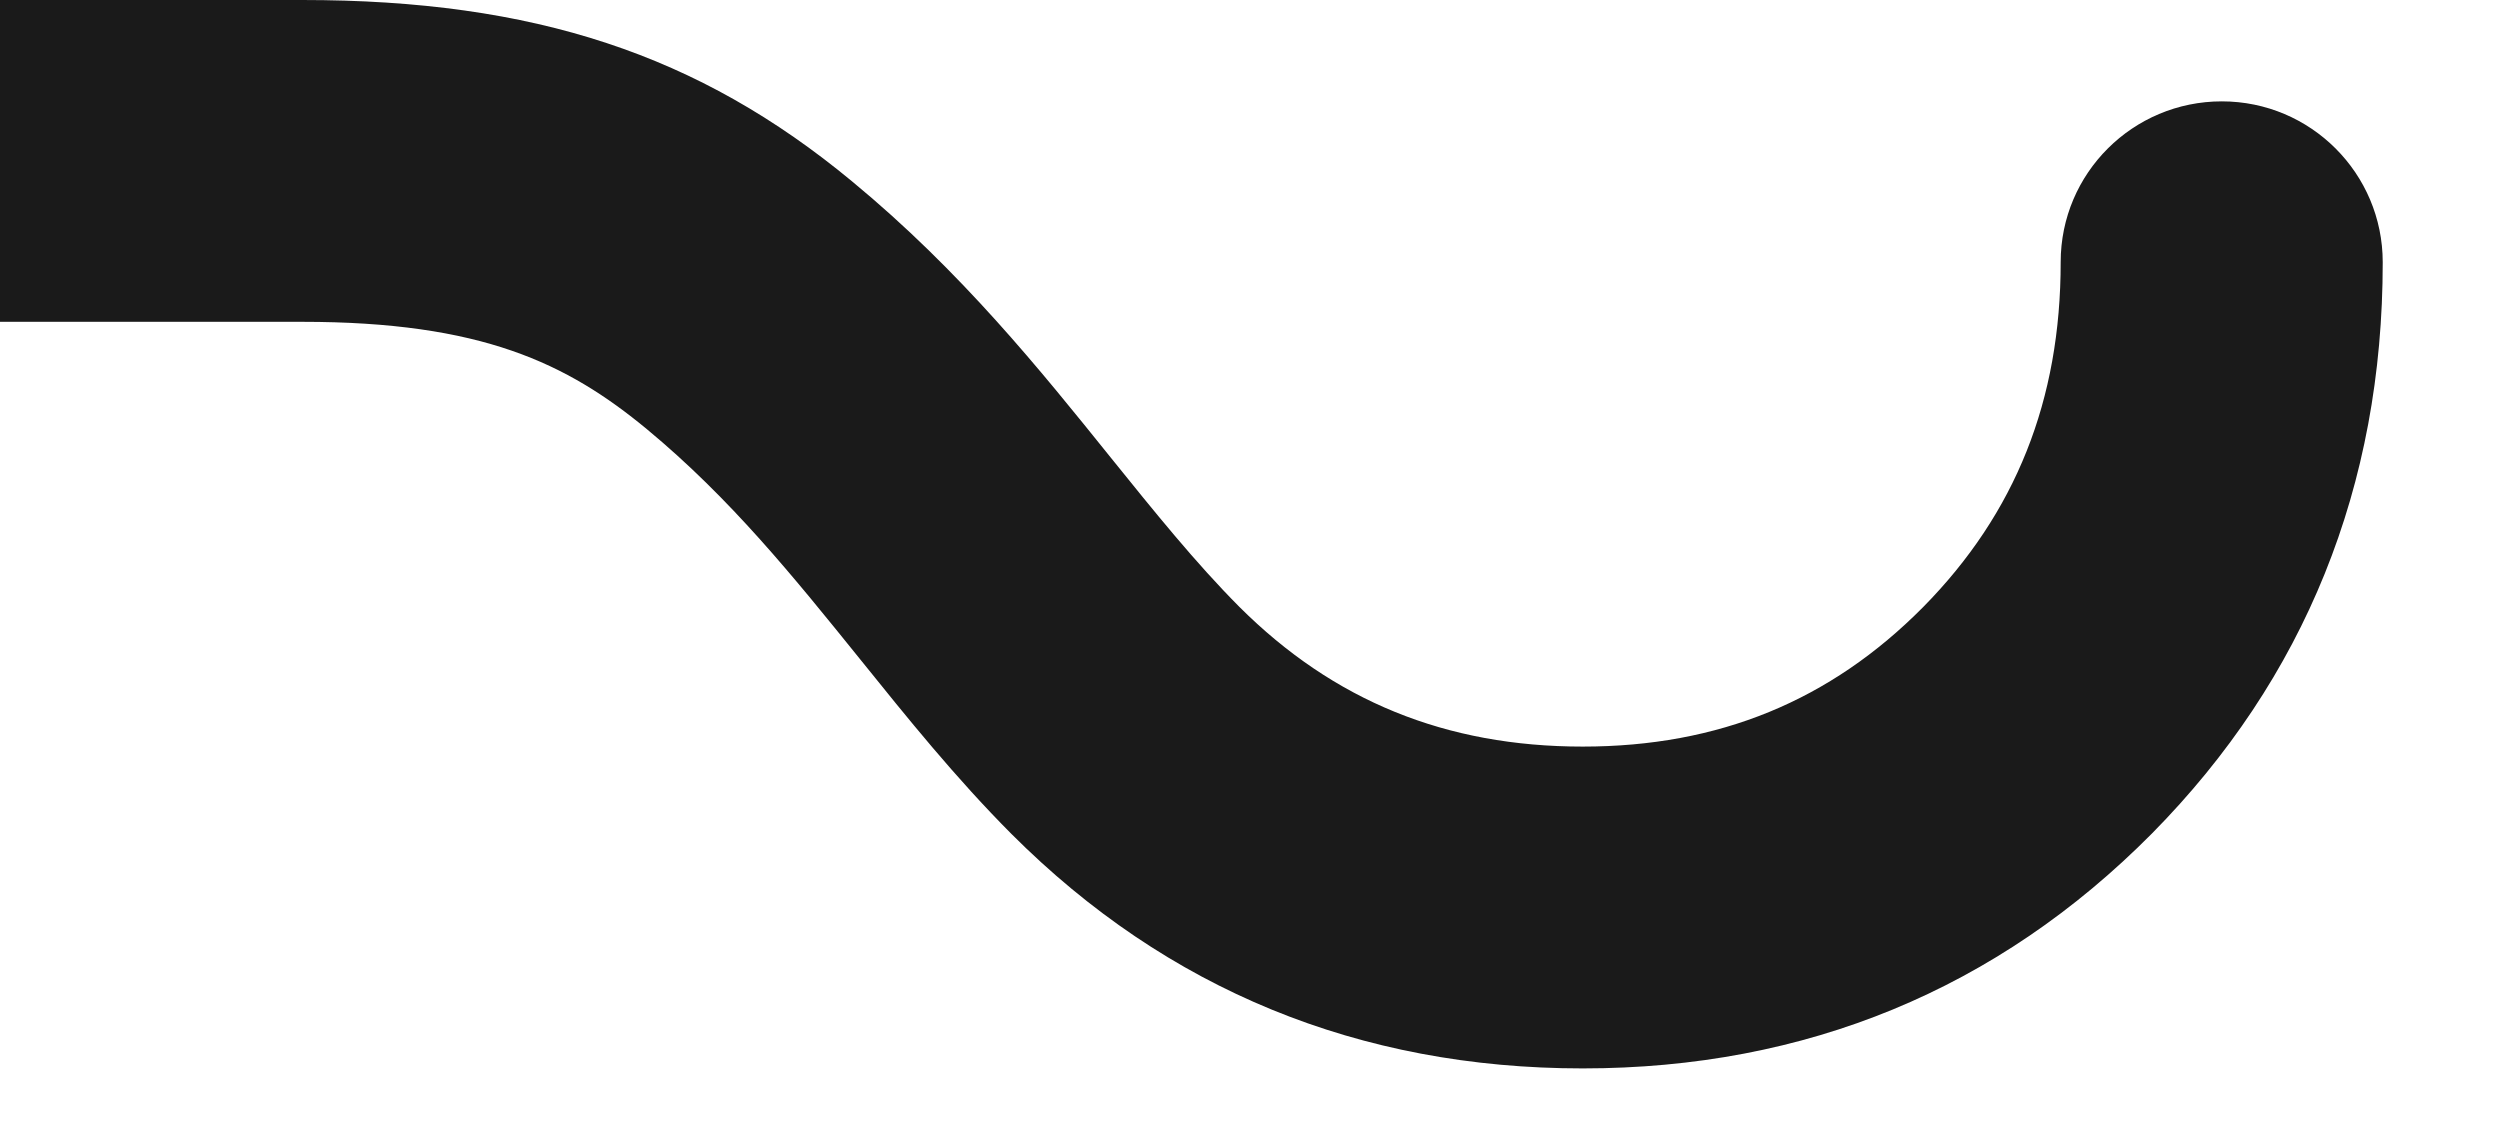 <?xml version="1.0" encoding="utf-8"?>
<!-- Generator: Adobe Illustrator 15.1.0, SVG Export Plug-In . SVG Version: 6.00 Build 0)  -->
<!DOCTYPE svg PUBLIC "-//W3C//DTD SVG 1.1//EN" "http://www.w3.org/Graphics/SVG/1.1/DTD/svg11.dtd">
<svg version="1.1" id="Layer_1" xmlns="http://www.w3.org/2000/svg" xmlns:xlink="http://www.w3.org/1999/xlink" x="0px" y="0px"
	 width="11px" height="5px" viewBox="0 0 11 5" enable-background="new 0 0 11 5" xml:space="preserve">
<path fill="#1A1A1A" d="M0,1.416h1.33c0.788,0,1.164,0.181,1.517,0.473C3.215,2.194,3.491,2.537,3.784,2.9
	c0.207,0.257,0.42,0.522,0.667,0.77C5.135,4.354,5.98,4.701,6.964,4.701c0.982,0,1.825-0.348,2.505-1.034
	c0.673-0.682,1.015-1.528,1.015-2.513c0-0.391-0.317-0.708-0.708-0.708S9.067,0.762,9.067,1.153c0,0.608-0.198,1.105-0.605,1.518
	C8.053,3.084,7.562,3.285,6.964,3.285c-0.603,0-1.097-0.202-1.511-0.615C5.26,2.476,5.079,2.251,4.887,2.013
	C4.578,1.629,4.229,1.194,3.749,0.798C3.074,0.239,2.35,0,1.33,0H0V1.416z"/>
</svg>
